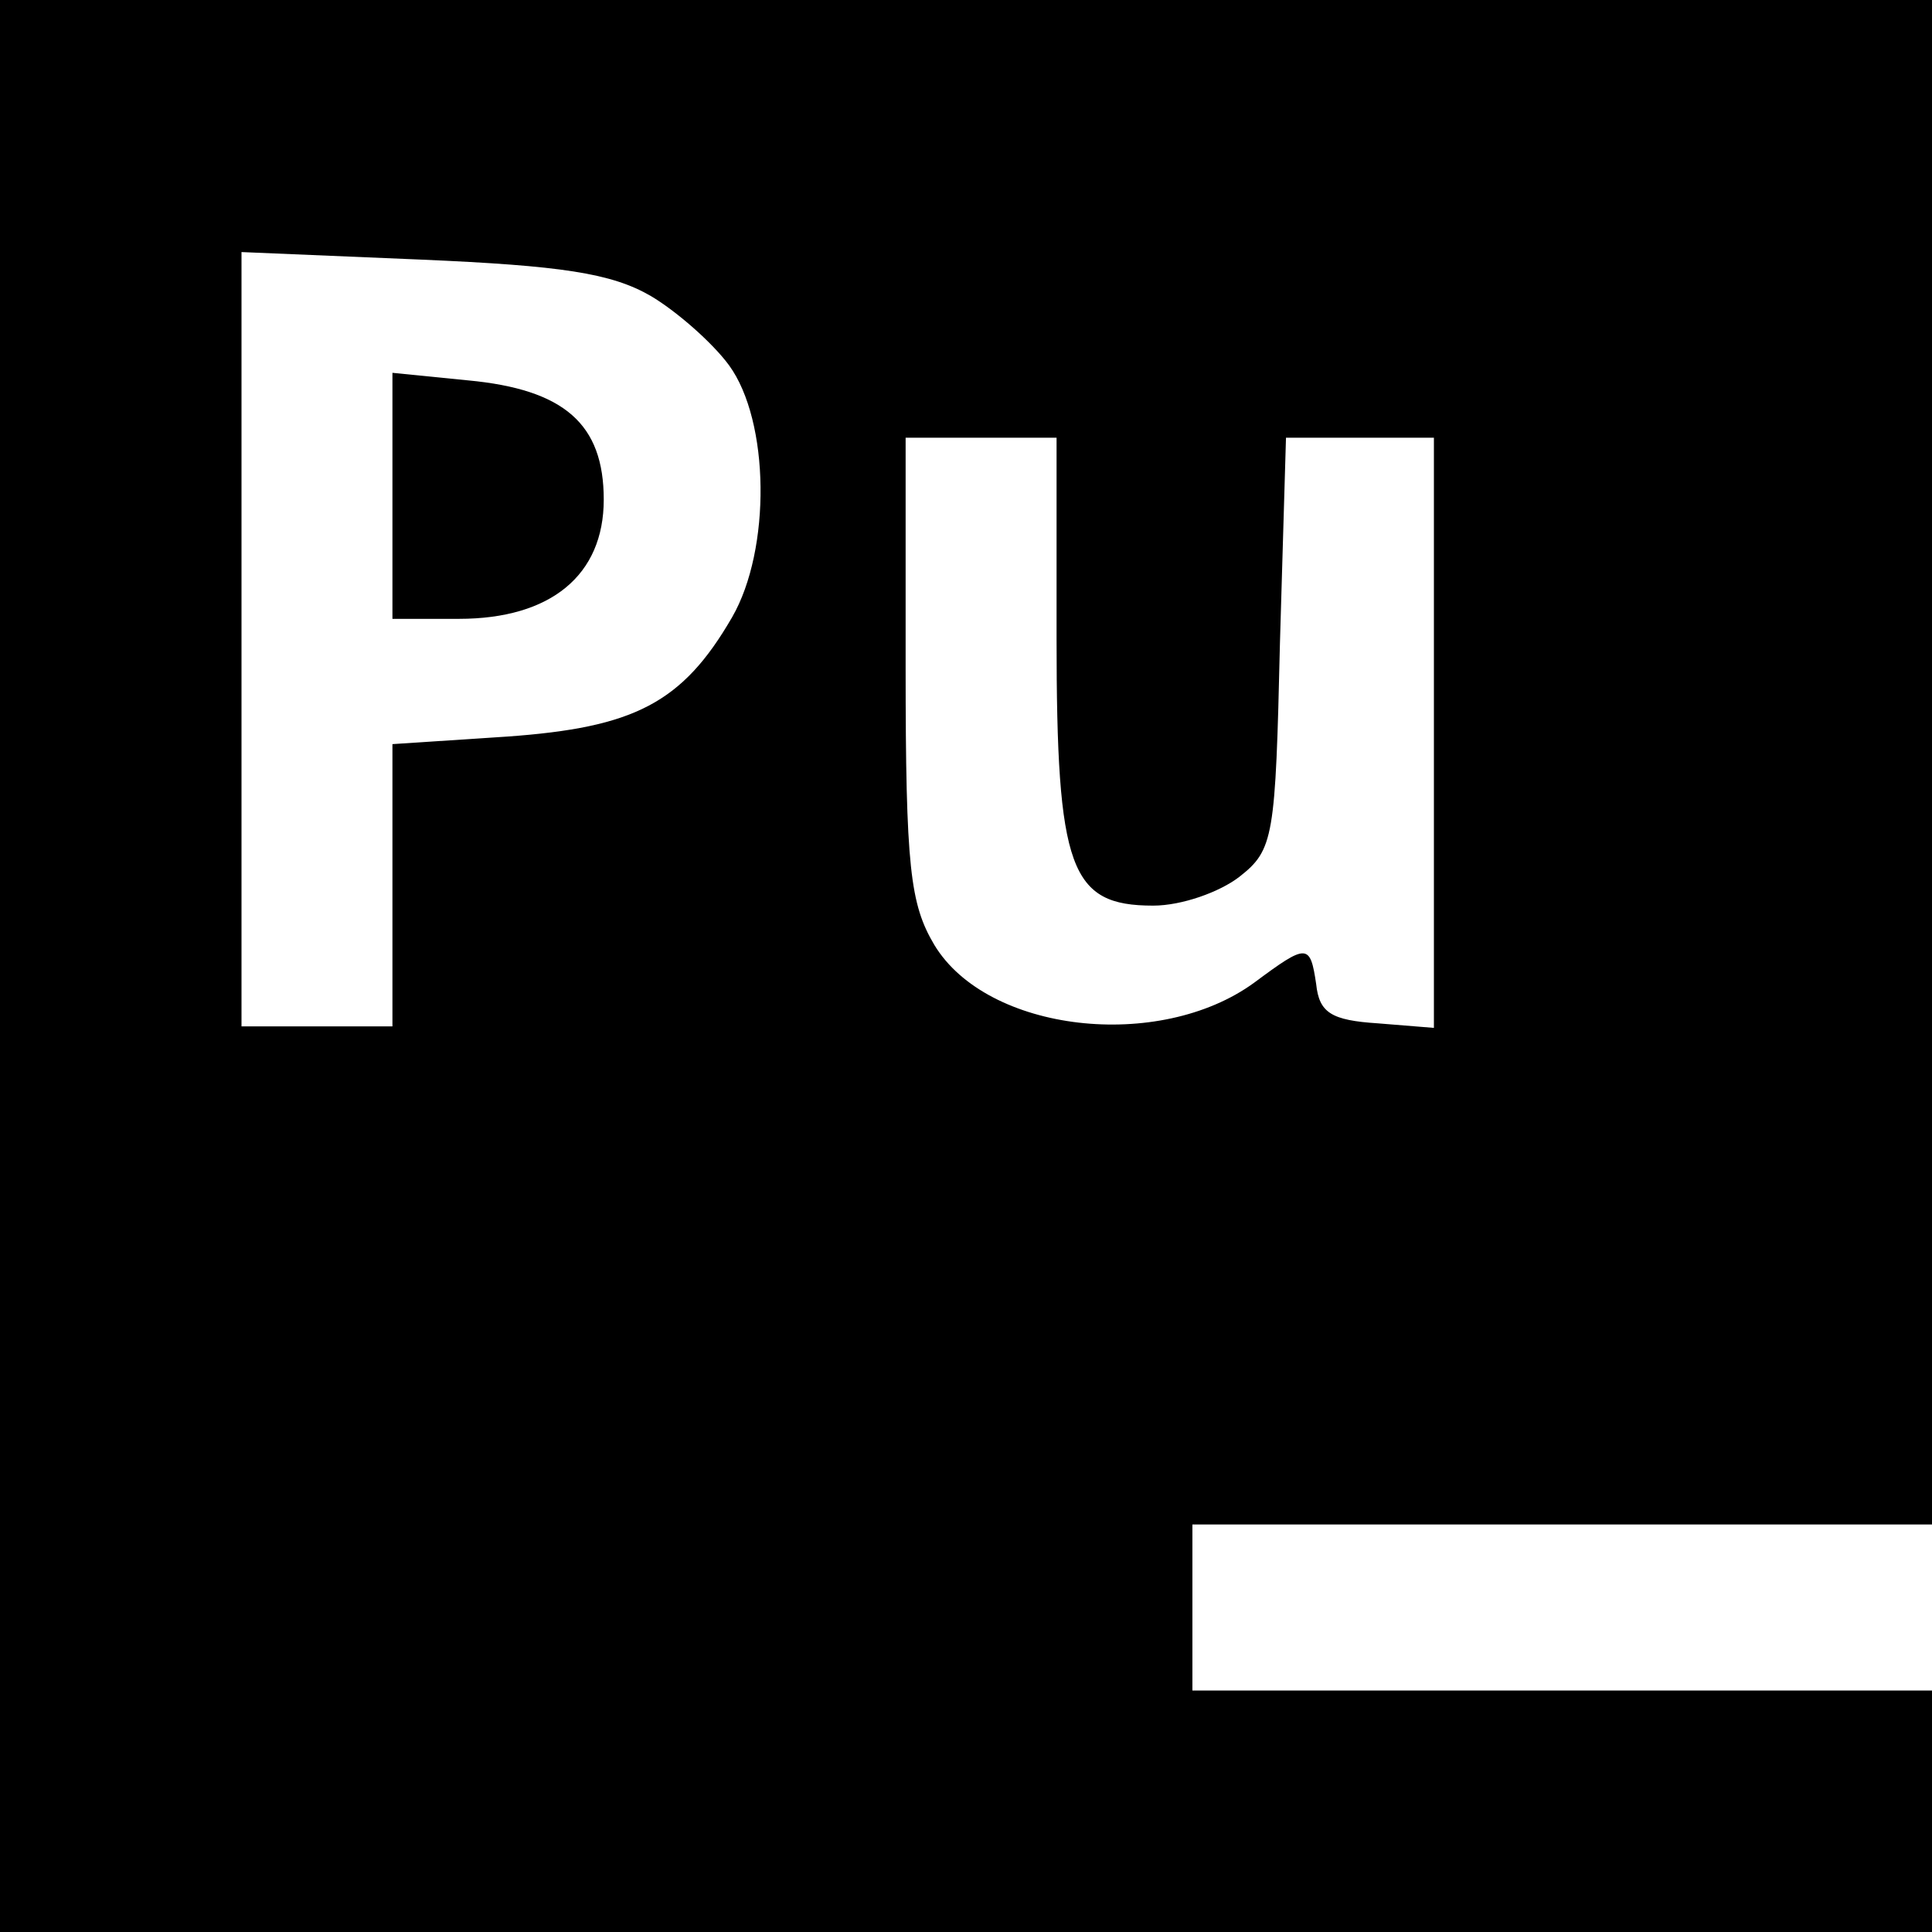 <?xml version="1.0" standalone="no"?>
<!DOCTYPE svg PUBLIC "-//W3C//DTD SVG 20010904//EN"
 "http://www.w3.org/TR/2001/REC-SVG-20010904/DTD/svg10.dtd">
<svg version="1.0" xmlns="http://www.w3.org/2000/svg"
 width="128pt" height="128pt" viewBox="0 0 128 128"
 preserveAspectRatio="xMidYMid meet">
<g transform="translate(0,128) scale(0.1,-0.1)"
fill="#000000" stroke="none">
<path d="M0 640 l0 -640 640 0 640 0 0 80 0 80 -245 0 -245 0 0 55 0 55 245 0
245 0 0 505 0 505 -640 0 -640 0 0 -640z m431 444 c17 -10 41 -31 52 -46 27
-37 28 -122 2 -167 -33 -57 -65 -73 -149 -79 l-76 -5 0 -93 0 -94 -50 0 -50 0
0 256 0 257 119 -5 c93 -4 126 -9 152 -24z m269 -227 c0 -153 9 -177 64 -177
19 0 44 9 57 19 23 18 24 26 27 155 l4 136 49 0 49 0 0 -196 0 -195 -37 3
c-31 2 -39 7 -41 26 -4 27 -6 27 -41 1 -63 -46 -177 -33 -212 25 -16 27 -19
51 -19 184 l0 152 50 0 50 0 0 -133z"/>
<path d="M260 951 l0 -81 44 0 c61 0 96 29 96 79 0 50 -26 73 -90 79 l-50 5 0
-82z"/>
</g>
</svg>
